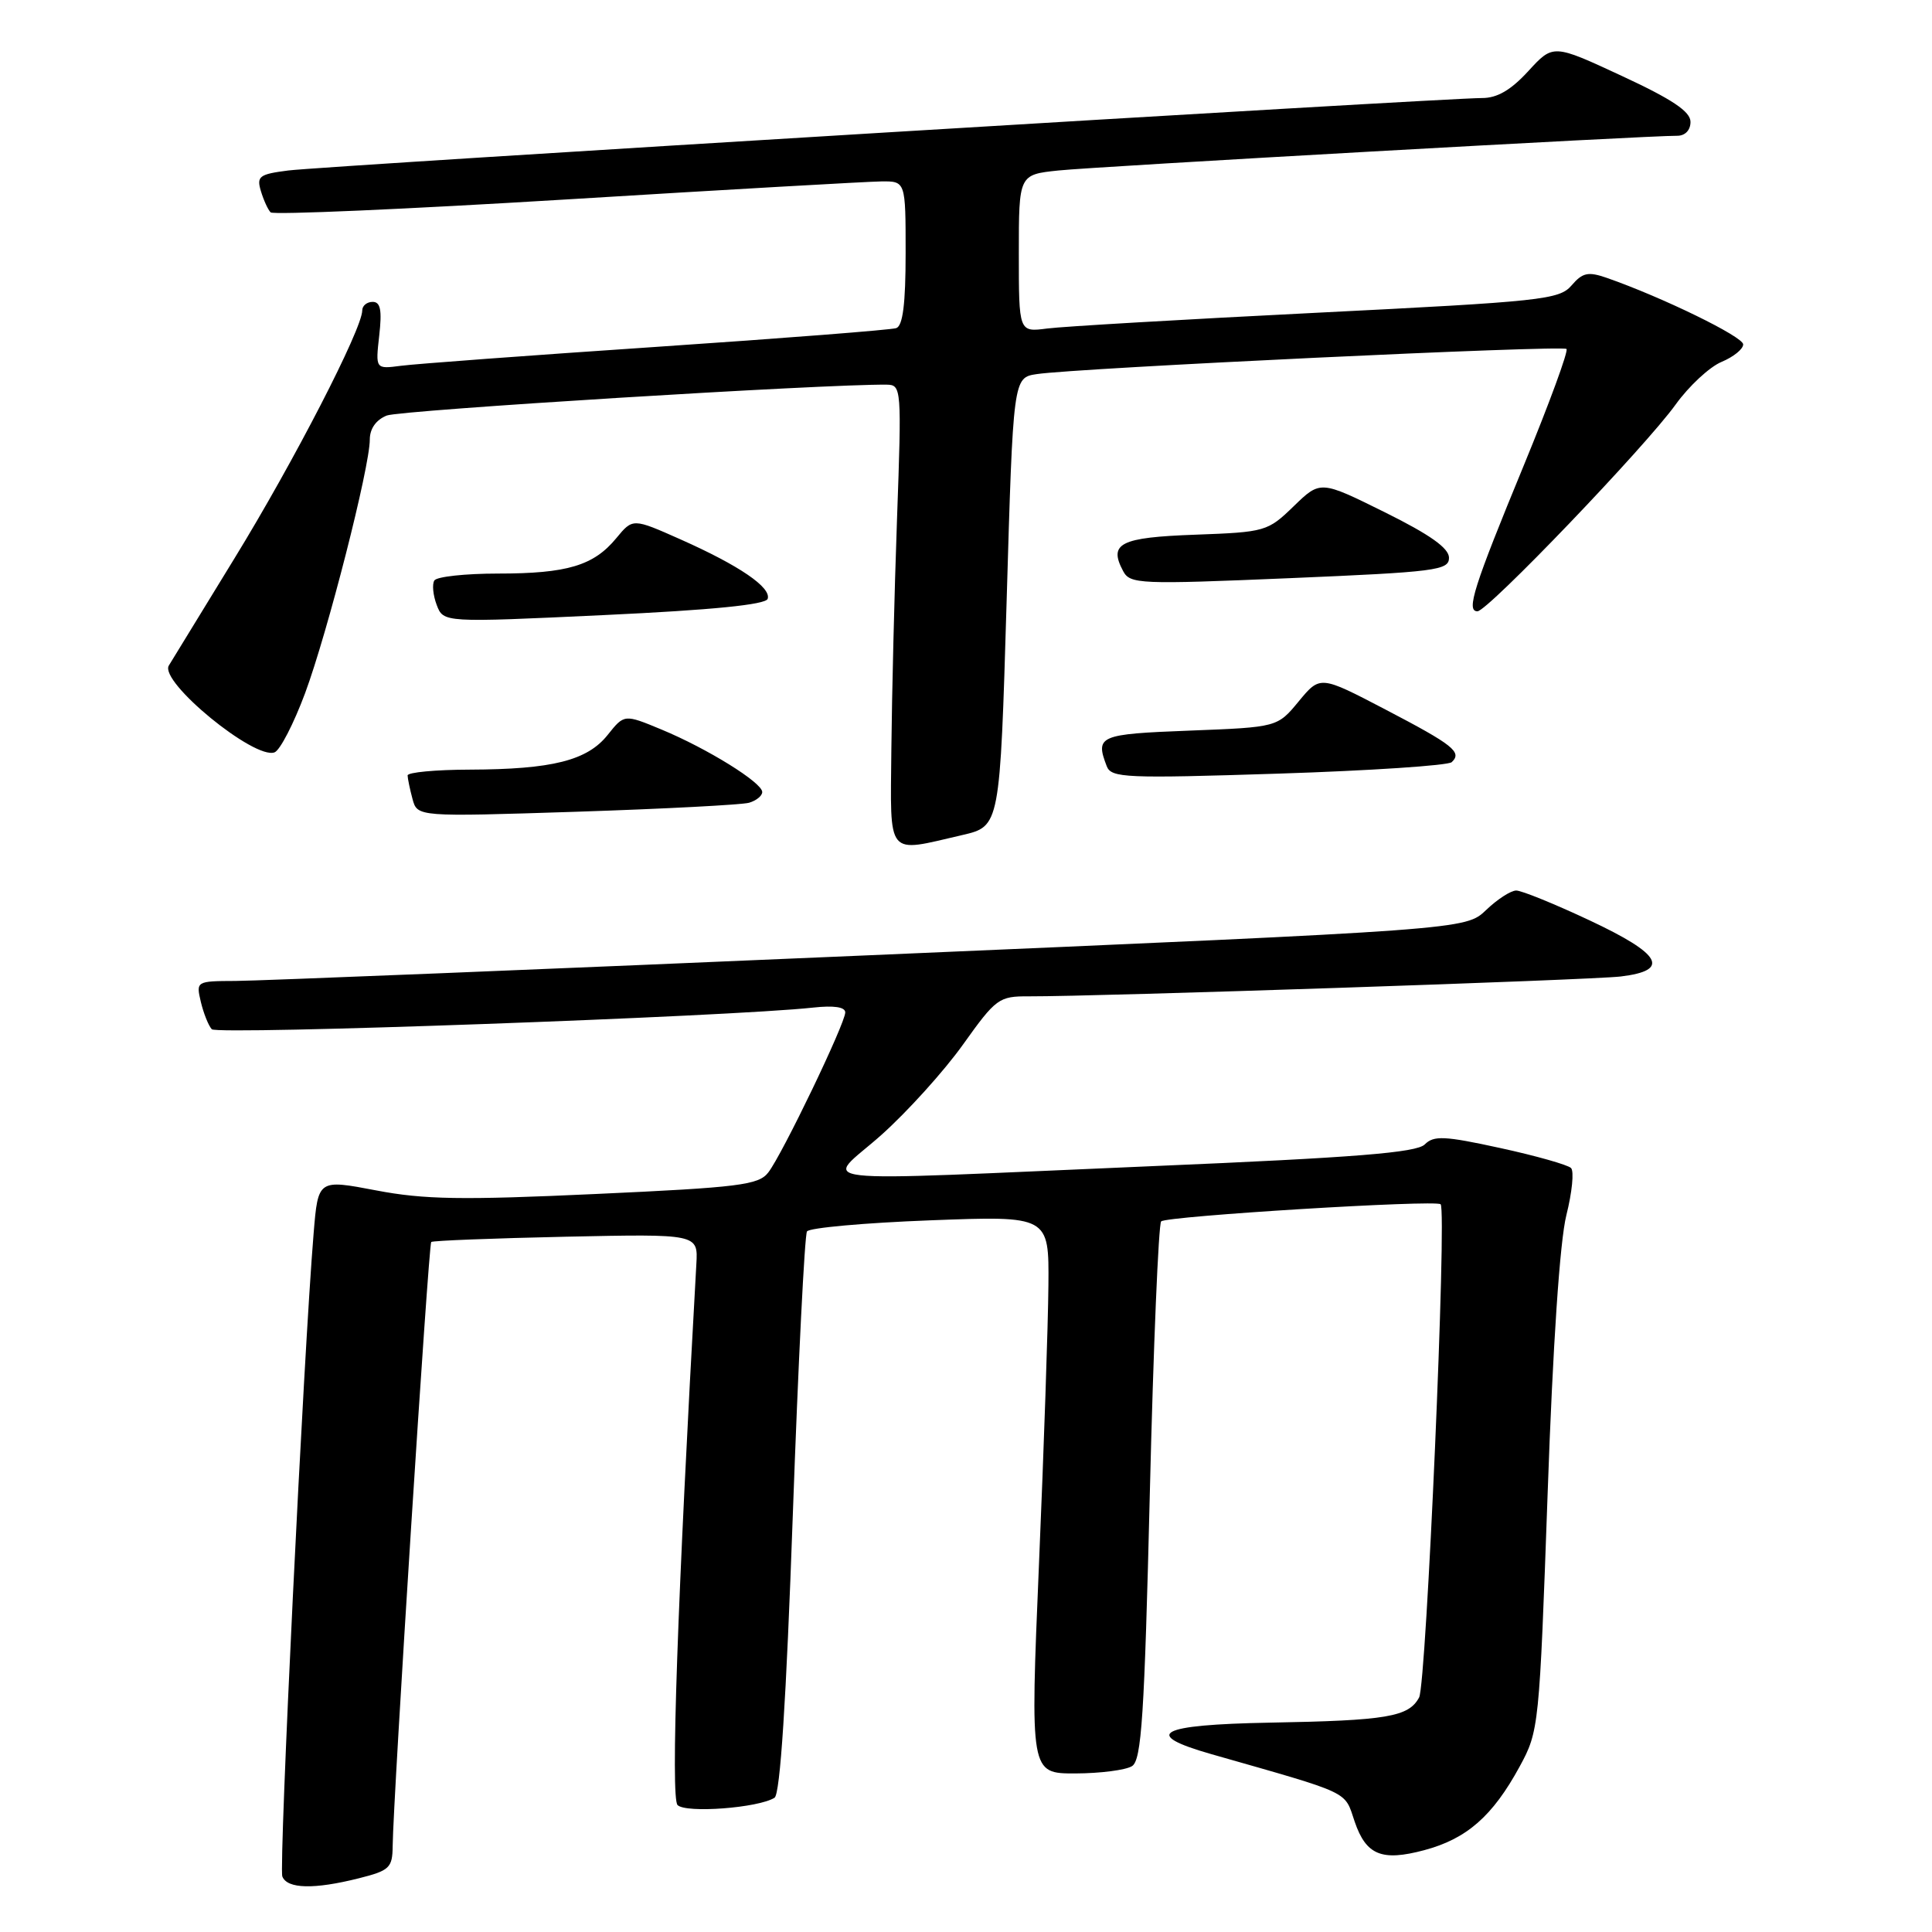 <?xml version="1.0" encoding="UTF-8" standalone="no"?>
<!DOCTYPE svg PUBLIC "-//W3C//DTD SVG 1.1//EN" "http://www.w3.org/Graphics/SVG/1.1/DTD/svg11.dtd" >
<svg xmlns="http://www.w3.org/2000/svg" xmlns:xlink="http://www.w3.org/1999/xlink" version="1.1" viewBox="0 0 256 256">
 <g >
 <path fill="currentColor"
d=" M 47.56 248.88 C 51.62 247.86 52.00 247.49 52.03 244.63 C 52.09 238.41 56.78 164.89 57.14 164.57 C 57.34 164.39 65.38 164.08 75.00 163.87 C 92.50 163.50 92.50 163.50 92.27 167.50 C 89.76 212.09 88.85 238.25 89.78 239.18 C 90.89 240.29 100.51 239.56 102.63 238.21 C 103.38 237.73 104.18 225.34 105.05 200.77 C 105.77 180.56 106.62 163.64 106.93 163.17 C 107.24 162.69 114.59 162.03 123.25 161.70 C 139.00 161.10 139.00 161.10 138.92 170.30 C 138.88 175.36 138.32 191.99 137.67 207.25 C 136.50 235.00 136.50 235.00 142.50 234.99 C 145.80 234.98 149.18 234.54 150.00 234.02 C 151.26 233.23 151.64 227.41 152.36 197.79 C 152.83 178.38 153.51 162.20 153.86 161.84 C 154.55 161.14 190.24 158.95 190.89 159.57 C 191.74 160.38 189.00 223.13 188.04 224.92 C 186.66 227.50 183.79 227.98 168.25 228.26 C 153.48 228.53 151.18 229.77 160.50 232.43 C 179.31 237.80 178.09 237.23 179.51 241.40 C 181.02 245.81 183.09 246.66 188.71 245.16 C 194.35 243.66 197.79 240.64 201.36 234.08 C 203.92 229.38 203.97 228.83 205.07 197.90 C 205.76 178.18 206.69 164.46 207.55 161.02 C 208.31 158.00 208.59 155.19 208.17 154.77 C 207.75 154.35 203.53 153.15 198.79 152.12 C 191.41 150.51 189.99 150.44 188.79 151.64 C 187.70 152.73 179.65 153.38 152.94 154.51 C 104.84 156.56 109.29 157.07 116.77 150.40 C 120.22 147.32 125.09 141.93 127.61 138.40 C 131.98 132.28 132.36 132.00 136.34 132.02 C 145.52 132.05 210.78 129.86 214.75 129.39 C 221.39 128.59 220.18 126.43 210.60 121.94 C 205.98 119.77 201.62 118.00 200.91 118.00 C 200.19 118.00 198.39 119.17 196.91 120.59 C 194.20 123.18 194.20 123.18 115.35 126.57 C 71.98 128.44 34.13 129.97 31.23 129.98 C 26.00 130.00 25.97 130.02 26.61 132.75 C 26.97 134.26 27.62 135.89 28.06 136.38 C 28.77 137.16 96.88 134.71 107.75 133.51 C 110.49 133.21 112.00 133.43 112.00 134.15 C 112.00 135.61 103.66 152.96 101.80 155.36 C 100.52 157.02 97.96 157.34 78.93 158.21 C 61.19 159.03 56.18 158.95 49.82 157.73 C 42.15 156.27 42.15 156.27 41.56 163.38 C 40.23 179.40 36.93 247.37 37.41 248.64 C 38.05 250.29 41.61 250.38 47.56 248.88 Z  M 127.50 110.65 C 132.50 109.49 132.50 109.49 133.38 79.77 C 134.25 50.04 134.25 50.04 137.38 49.57 C 142.64 48.77 207.05 45.71 207.57 46.24 C 207.84 46.51 205.30 53.43 201.93 61.62 C 195.26 77.79 194.24 81.00 195.77 81.00 C 197.12 81.00 218.02 59.19 222.04 53.59 C 223.80 51.15 226.53 48.61 228.12 47.95 C 229.70 47.29 230.99 46.25 230.98 45.63 C 230.96 44.60 220.24 39.38 212.94 36.83 C 210.44 35.96 209.71 36.11 208.24 37.82 C 206.62 39.71 204.31 39.95 174.50 41.44 C 156.90 42.32 140.81 43.26 138.75 43.53 C 135.00 44.02 135.00 44.02 135.00 33.58 C 135.00 23.14 135.00 23.14 140.25 22.59 C 145.20 22.07 218.50 17.95 222.25 17.99 C 223.29 17.99 224.00 17.25 224.00 16.15 C 224.00 14.78 221.58 13.16 214.90 10.06 C 205.80 5.83 205.80 5.83 202.51 9.42 C 200.20 11.94 198.38 13.00 196.37 12.99 C 191.56 12.98 42.80 22.00 38.20 22.59 C 34.35 23.08 33.98 23.36 34.57 25.32 C 34.93 26.52 35.51 27.79 35.86 28.14 C 36.21 28.49 53.82 27.72 75.00 26.43 C 96.18 25.13 114.96 24.06 116.75 24.04 C 120.00 24.00 120.00 24.00 120.00 33.53 C 120.00 40.27 119.63 43.19 118.75 43.48 C 118.06 43.71 103.78 44.83 87.00 45.96 C 70.22 47.09 54.98 48.22 53.12 48.47 C 49.75 48.91 49.75 48.91 50.25 44.46 C 50.63 41.10 50.42 40.00 49.38 40.00 C 48.62 40.00 48.00 40.51 48.00 41.13 C 48.00 43.57 38.94 61.16 31.06 74.00 C 26.51 81.42 22.60 87.81 22.37 88.19 C 21.08 90.33 33.72 100.70 36.38 99.69 C 37.11 99.41 38.93 95.87 40.43 91.84 C 43.41 83.79 49.00 61.90 49.00 58.25 C 49.00 56.80 49.83 55.63 51.25 55.06 C 53.04 54.35 109.42 50.87 117.50 50.97 C 119.45 51.00 119.48 51.46 118.86 68.75 C 118.51 78.51 118.18 92.24 118.11 99.25 C 117.98 113.78 117.34 113.00 127.50 110.65 Z  M 99.25 106.37 C 100.21 106.09 101.00 105.45 101.00 104.95 C 101.00 103.70 93.73 99.19 87.66 96.67 C 82.72 94.62 82.72 94.62 80.52 97.38 C 77.81 100.78 73.17 101.94 62.25 101.98 C 57.71 101.99 54.01 102.34 54.01 102.75 C 54.02 103.16 54.31 104.57 54.66 105.87 C 55.30 108.24 55.30 108.24 76.40 107.56 C 88.00 107.18 98.29 106.64 99.25 106.37 Z  M 192.36 100.99 C 193.77 99.66 192.59 98.72 183.55 94.00 C 174.93 89.50 174.93 89.50 172.09 92.93 C 169.26 96.36 169.26 96.36 157.63 96.81 C 145.63 97.27 145.10 97.49 146.65 101.53 C 147.25 103.08 149.16 103.16 169.40 102.51 C 181.55 102.12 191.89 101.43 192.36 100.99 Z  M 101.72 79.35 C 102.22 77.84 97.97 74.94 90.17 71.47 C 83.85 68.66 83.85 68.66 81.67 71.30 C 78.67 74.95 75.16 76.00 65.99 76.00 C 61.66 76.00 57.86 76.41 57.55 76.92 C 57.24 77.42 57.38 78.88 57.87 80.17 C 58.76 82.50 58.76 82.50 80.05 81.50 C 94.38 80.83 101.46 80.12 101.72 79.35 Z  M 192.00 73.91 C 192.00 72.63 189.49 70.85 183.48 67.87 C 174.96 63.65 174.96 63.65 171.42 67.08 C 167.98 70.42 167.66 70.51 158.38 70.85 C 148.41 71.21 146.86 72.00 148.82 75.67 C 149.74 77.40 150.97 77.45 170.90 76.61 C 190.28 75.79 192.00 75.57 192.00 73.91 Z "/>
</g>
</svg>